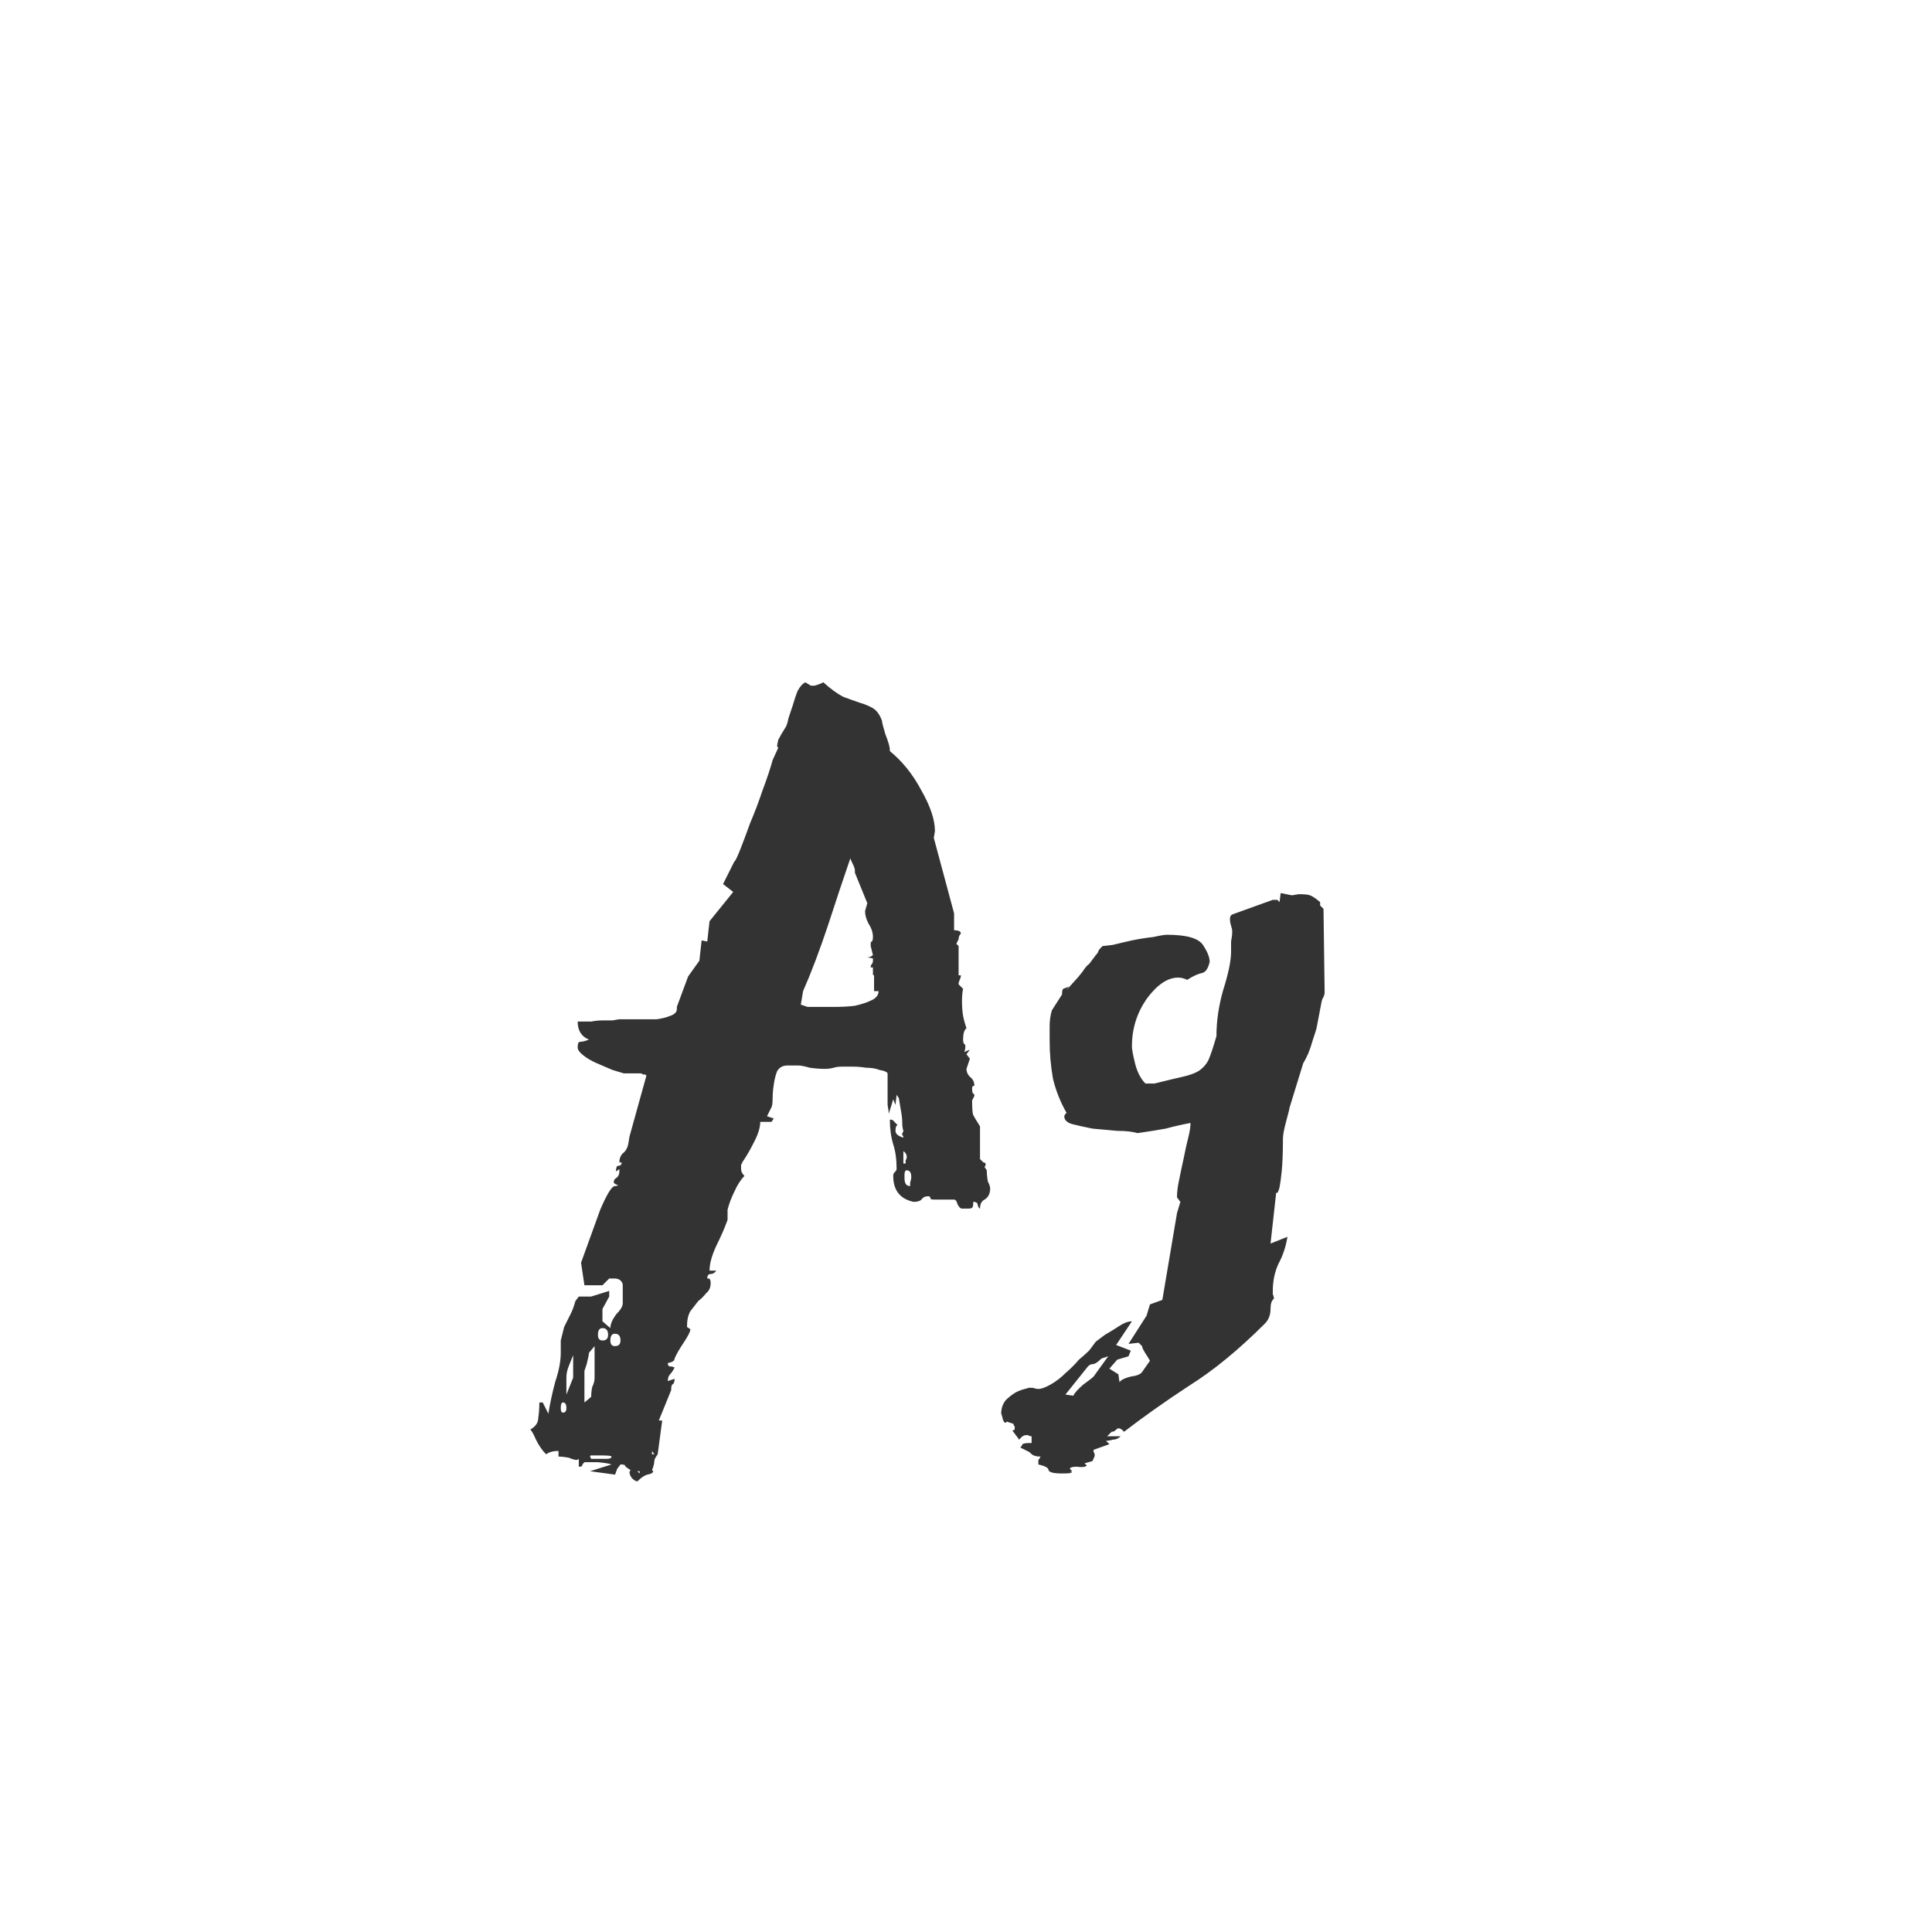 <svg width="24" height="24" viewBox="0 0 24 24" fill="none" xmlns="http://www.w3.org/2000/svg">
<path d="M7.218 15.686C7.302 15.453 7.381 15.233 7.456 15.028C7.54 14.832 7.601 14.734 7.638 14.734C7.657 14.734 7.671 14.729 7.68 14.72C7.661 14.72 7.643 14.711 7.624 14.692C7.624 14.664 7.633 14.645 7.652 14.636C7.68 14.617 7.694 14.589 7.694 14.552V14.524L7.652 14.552C7.652 14.505 7.661 14.482 7.68 14.482C7.708 14.482 7.722 14.468 7.722 14.44H7.694C7.694 14.393 7.708 14.356 7.736 14.328C7.773 14.3 7.797 14.258 7.806 14.202L7.82 14.118L8.03 13.362L8.016 13.348C8.007 13.348 7.997 13.348 7.988 13.348C7.979 13.339 7.969 13.334 7.96 13.334H7.75C7.722 13.325 7.675 13.311 7.61 13.292C7.545 13.264 7.479 13.236 7.414 13.208C7.349 13.18 7.293 13.147 7.246 13.11C7.199 13.073 7.176 13.04 7.176 13.012C7.176 12.965 7.185 12.942 7.204 12.942C7.232 12.942 7.269 12.933 7.316 12.914C7.223 12.877 7.176 12.802 7.176 12.69H7.26C7.269 12.69 7.297 12.69 7.344 12.69C7.391 12.681 7.437 12.676 7.484 12.676C7.531 12.676 7.573 12.676 7.61 12.676C7.657 12.667 7.685 12.662 7.694 12.662H7.89C7.899 12.662 7.927 12.662 7.974 12.662C8.03 12.662 8.091 12.662 8.156 12.662C8.221 12.653 8.277 12.639 8.324 12.62C8.38 12.601 8.408 12.573 8.408 12.536V12.508L8.548 12.13L8.688 11.934L8.716 11.682L8.786 11.696L8.814 11.444L9.108 11.08L8.982 10.982L9.122 10.702C9.131 10.702 9.155 10.655 9.192 10.562C9.229 10.469 9.271 10.357 9.318 10.226C9.374 10.095 9.425 9.96 9.472 9.82C9.528 9.671 9.57 9.545 9.598 9.442L9.668 9.288C9.659 9.279 9.654 9.274 9.654 9.274C9.654 9.255 9.659 9.227 9.668 9.19C9.687 9.153 9.719 9.097 9.766 9.022C9.775 9.003 9.785 8.971 9.794 8.924C9.813 8.868 9.831 8.812 9.85 8.756C9.869 8.691 9.887 8.635 9.906 8.588C9.934 8.532 9.967 8.495 10.004 8.476L10.074 8.518C10.065 8.518 10.079 8.518 10.116 8.518C10.153 8.509 10.191 8.495 10.228 8.476C10.321 8.56 10.405 8.621 10.48 8.658C10.555 8.686 10.62 8.709 10.676 8.728C10.741 8.747 10.797 8.77 10.844 8.798C10.891 8.826 10.928 8.877 10.956 8.952C10.956 8.971 10.97 9.027 10.998 9.12C11.035 9.213 11.054 9.279 11.054 9.316V9.33C11.213 9.461 11.343 9.624 11.446 9.82C11.558 10.016 11.614 10.184 11.614 10.324L11.6 10.408L11.852 11.346V11.556C11.908 11.556 11.936 11.57 11.936 11.598C11.917 11.617 11.908 11.64 11.908 11.668L11.88 11.724L11.908 11.752V12.116H11.936C11.936 12.135 11.931 12.153 11.922 12.172C11.913 12.191 11.908 12.209 11.908 12.228L11.964 12.284C11.955 12.321 11.95 12.373 11.95 12.438C11.95 12.503 11.955 12.564 11.964 12.62C11.973 12.667 11.987 12.718 12.006 12.774C11.978 12.793 11.964 12.839 11.964 12.914C11.964 12.942 11.969 12.961 11.978 12.97C11.987 12.97 11.992 12.979 11.992 12.998C11.992 13.026 11.987 13.049 11.978 13.068L12.048 13.04L12.006 13.096L12.048 13.152L12.006 13.278C12.006 13.315 12.02 13.348 12.048 13.376C12.085 13.404 12.104 13.441 12.104 13.488C12.085 13.488 12.076 13.497 12.076 13.516V13.53C12.076 13.558 12.081 13.577 12.09 13.586C12.099 13.586 12.104 13.595 12.104 13.614L12.076 13.67C12.076 13.773 12.081 13.833 12.09 13.852C12.099 13.871 12.127 13.917 12.174 13.992V14.048V14.398C12.193 14.417 12.207 14.431 12.216 14.44C12.235 14.44 12.244 14.449 12.244 14.468C12.244 14.477 12.239 14.487 12.23 14.496L12.258 14.538C12.258 14.585 12.263 14.631 12.272 14.678C12.291 14.715 12.3 14.743 12.3 14.762C12.3 14.827 12.277 14.874 12.23 14.902C12.193 14.921 12.174 14.958 12.174 15.014C12.165 15.014 12.155 15 12.146 14.972C12.146 14.944 12.127 14.93 12.09 14.93C12.09 14.977 12.085 15 12.076 15C12.076 15.009 12.057 15.014 12.02 15.014H11.95C11.931 15.014 11.913 14.995 11.894 14.958C11.885 14.921 11.871 14.902 11.852 14.902H11.614C11.577 14.902 11.558 14.897 11.558 14.888C11.558 14.869 11.549 14.86 11.53 14.86C11.493 14.86 11.465 14.874 11.446 14.902C11.427 14.921 11.395 14.93 11.348 14.93C11.18 14.893 11.096 14.785 11.096 14.608C11.096 14.589 11.101 14.575 11.11 14.566C11.129 14.547 11.138 14.533 11.138 14.524C11.138 14.403 11.124 14.3 11.096 14.216C11.068 14.123 11.054 14.02 11.054 13.908C11.082 13.908 11.101 13.917 11.11 13.936C11.119 13.945 11.133 13.959 11.152 13.978C11.133 13.978 11.124 14.001 11.124 14.048C11.124 14.085 11.157 14.113 11.222 14.132C11.222 14.113 11.217 14.104 11.208 14.104C11.208 14.104 11.208 14.099 11.208 14.09C11.208 14.081 11.208 14.076 11.208 14.076C11.217 14.067 11.222 14.057 11.222 14.048C11.213 14.02 11.208 13.987 11.208 13.95C11.208 13.903 11.203 13.857 11.194 13.81L11.166 13.642L11.138 13.6L11.124 13.726L11.096 13.656L11.04 13.838C11.04 13.81 11.035 13.773 11.026 13.726C11.026 13.67 11.026 13.614 11.026 13.558V13.334C11.017 13.315 10.984 13.301 10.928 13.292C10.881 13.273 10.825 13.264 10.76 13.264C10.704 13.255 10.648 13.25 10.592 13.25C10.536 13.25 10.494 13.25 10.466 13.25C10.419 13.25 10.382 13.255 10.354 13.264C10.326 13.273 10.289 13.278 10.242 13.278C10.186 13.278 10.125 13.273 10.06 13.264C9.995 13.245 9.948 13.236 9.92 13.236H9.78C9.724 13.236 9.682 13.259 9.654 13.306C9.635 13.353 9.621 13.409 9.612 13.474C9.603 13.53 9.598 13.586 9.598 13.642C9.598 13.698 9.593 13.735 9.584 13.754L9.528 13.866L9.612 13.894L9.584 13.936H9.444C9.444 14.001 9.421 14.081 9.374 14.174C9.327 14.267 9.285 14.342 9.248 14.398L9.22 14.44C9.22 14.449 9.215 14.459 9.206 14.468C9.206 14.477 9.206 14.487 9.206 14.496V14.524C9.206 14.552 9.22 14.58 9.248 14.608C9.201 14.655 9.159 14.72 9.122 14.804C9.085 14.879 9.057 14.953 9.038 15.028V15.154C9.001 15.257 8.954 15.364 8.898 15.476C8.842 15.597 8.814 15.7 8.814 15.784H8.898C8.879 15.812 8.856 15.826 8.828 15.826C8.8 15.826 8.786 15.845 8.786 15.882H8.8C8.819 15.882 8.828 15.901 8.828 15.938C8.828 15.994 8.809 16.036 8.772 16.064C8.744 16.101 8.711 16.134 8.674 16.162C8.646 16.199 8.613 16.241 8.576 16.288C8.548 16.335 8.534 16.4 8.534 16.484L8.576 16.512C8.576 16.54 8.548 16.596 8.492 16.68C8.436 16.764 8.399 16.829 8.38 16.876C8.38 16.904 8.352 16.923 8.296 16.932C8.296 16.96 8.305 16.974 8.324 16.974C8.343 16.974 8.361 16.979 8.38 16.988C8.361 17.025 8.343 17.053 8.324 17.072C8.305 17.091 8.296 17.119 8.296 17.156L8.38 17.128C8.38 17.165 8.371 17.189 8.352 17.198C8.343 17.207 8.338 17.226 8.338 17.254V17.268L8.184 17.646H8.226L8.17 18.066C8.142 18.103 8.128 18.131 8.128 18.15C8.128 18.178 8.119 18.215 8.1 18.262L8.114 18.276C8.114 18.295 8.091 18.309 8.044 18.318C8.007 18.327 7.965 18.355 7.918 18.402C7.899 18.402 7.876 18.388 7.848 18.36C7.829 18.332 7.82 18.309 7.82 18.29C7.82 18.281 7.825 18.271 7.834 18.262C7.787 18.234 7.764 18.215 7.764 18.206C7.764 18.197 7.745 18.192 7.708 18.192L7.666 18.248C7.647 18.304 7.638 18.327 7.638 18.318L7.33 18.276L7.596 18.192C7.577 18.183 7.521 18.173 7.428 18.164C7.344 18.164 7.288 18.164 7.26 18.164C7.241 18.183 7.232 18.197 7.232 18.206C7.232 18.215 7.218 18.22 7.19 18.22V18.122C7.181 18.131 7.171 18.136 7.162 18.136C7.143 18.136 7.111 18.127 7.064 18.108C7.017 18.099 6.975 18.094 6.938 18.094V18.024C6.873 18.024 6.821 18.038 6.784 18.066C6.737 18.019 6.695 17.959 6.658 17.884C6.63 17.819 6.607 17.777 6.588 17.758C6.653 17.721 6.686 17.674 6.686 17.618C6.695 17.562 6.7 17.497 6.7 17.422H6.742L6.812 17.562C6.831 17.441 6.859 17.31 6.896 17.17C6.943 17.03 6.966 16.909 6.966 16.806V16.652L7.008 16.484C7.045 16.409 7.073 16.353 7.092 16.316C7.111 16.279 7.129 16.227 7.148 16.162L7.19 16.106H7.344L7.568 16.036V16.106L7.484 16.26V16.414L7.582 16.498C7.582 16.451 7.605 16.395 7.652 16.33C7.708 16.274 7.736 16.227 7.736 16.19V15.966C7.736 15.938 7.722 15.915 7.694 15.896C7.675 15.887 7.657 15.882 7.638 15.882H7.568L7.484 15.966H7.26L7.218 15.686ZM10.032 12.508H10.214C10.251 12.508 10.307 12.508 10.382 12.508C10.466 12.508 10.545 12.503 10.62 12.494C10.704 12.475 10.774 12.452 10.83 12.424C10.886 12.396 10.914 12.359 10.914 12.312H10.858V12.116C10.849 12.116 10.844 12.111 10.844 12.102V12.018H10.816C10.816 11.999 10.821 11.985 10.83 11.976C10.839 11.967 10.844 11.953 10.844 11.934V11.906L10.774 11.892C10.802 11.892 10.825 11.883 10.844 11.864L10.816 11.752V11.724C10.816 11.705 10.821 11.696 10.83 11.696C10.839 11.687 10.844 11.668 10.844 11.64C10.844 11.584 10.825 11.528 10.788 11.472C10.76 11.416 10.746 11.365 10.746 11.318L10.774 11.22L10.62 10.842V10.814C10.62 10.795 10.611 10.767 10.592 10.73C10.573 10.693 10.564 10.669 10.564 10.66C10.48 10.903 10.387 11.183 10.284 11.5C10.181 11.808 10.079 12.079 9.976 12.312L9.948 12.48L10.032 12.508ZM7.316 16.806C7.316 16.825 7.307 16.871 7.288 16.946L7.26 17.03V17.422L7.344 17.352C7.344 17.305 7.349 17.263 7.358 17.226C7.377 17.189 7.386 17.151 7.386 17.114V16.722L7.316 16.806ZM7.12 16.834C7.101 16.881 7.083 16.927 7.064 16.974C7.045 17.021 7.036 17.067 7.036 17.114V17.324L7.12 17.114V16.834ZM11.236 14.594V14.636C11.236 14.701 11.259 14.734 11.306 14.734C11.306 14.725 11.306 14.711 11.306 14.692C11.315 14.664 11.32 14.641 11.32 14.622C11.32 14.566 11.301 14.538 11.264 14.538C11.245 14.538 11.236 14.557 11.236 14.594ZM7.638 16.568C7.601 16.568 7.582 16.596 7.582 16.652C7.582 16.699 7.601 16.722 7.638 16.722C7.685 16.722 7.708 16.699 7.708 16.652C7.708 16.596 7.685 16.568 7.638 16.568ZM7.484 16.498C7.447 16.498 7.428 16.526 7.428 16.582C7.428 16.629 7.447 16.652 7.484 16.652C7.531 16.652 7.554 16.629 7.554 16.582C7.554 16.526 7.531 16.498 7.484 16.498ZM7.596 18.094C7.596 18.085 7.554 18.08 7.47 18.08C7.395 18.08 7.353 18.08 7.344 18.08C7.335 18.08 7.33 18.085 7.33 18.094L7.344 18.122H7.442C7.479 18.122 7.512 18.122 7.54 18.122C7.577 18.122 7.596 18.113 7.596 18.094ZM7.036 17.492C7.036 17.445 7.022 17.422 6.994 17.422C6.975 17.422 6.966 17.445 6.966 17.492C6.966 17.529 6.975 17.548 6.994 17.548C7.022 17.548 7.036 17.529 7.036 17.492ZM11.222 14.3V14.342V14.426V14.454H11.25C11.25 14.435 11.25 14.421 11.25 14.412C11.259 14.403 11.264 14.389 11.264 14.37C11.264 14.342 11.25 14.319 11.222 14.3ZM8.1 18.066H8.128L8.1 18.024V18.066ZM7.946 18.304V18.276H7.918L7.946 18.304ZM13.935 17.758C13.916 17.749 13.907 17.744 13.907 17.744C13.898 17.744 13.888 17.744 13.879 17.744C13.879 17.753 13.874 17.758 13.865 17.758L13.851 17.772C13.841 17.781 13.828 17.786 13.809 17.786C13.8 17.795 13.786 17.809 13.767 17.828L13.753 17.842H13.921C13.893 17.87 13.86 17.884 13.823 17.884C13.795 17.893 13.767 17.898 13.739 17.898L13.781 17.94L13.585 18.01C13.585 18.029 13.585 18.038 13.585 18.038C13.594 18.047 13.599 18.061 13.599 18.08C13.599 18.089 13.589 18.113 13.571 18.15L13.473 18.178L13.501 18.206C13.482 18.225 13.44 18.229 13.375 18.22C13.319 18.22 13.291 18.229 13.291 18.248C13.3 18.257 13.305 18.262 13.305 18.262L13.319 18.276L13.291 18.29H13.319C13.319 18.299 13.277 18.304 13.193 18.304C13.09 18.304 13.034 18.29 13.025 18.262C13.025 18.234 12.983 18.211 12.899 18.192C12.899 18.173 12.899 18.155 12.899 18.136C12.908 18.127 12.918 18.113 12.927 18.094C12.889 18.094 12.861 18.089 12.843 18.08C12.834 18.08 12.815 18.066 12.787 18.038L12.675 17.982C12.684 17.973 12.694 17.959 12.703 17.94C12.712 17.931 12.74 17.926 12.787 17.926H12.815V17.842C12.796 17.842 12.782 17.837 12.773 17.828C12.773 17.828 12.764 17.828 12.745 17.828C12.717 17.828 12.689 17.847 12.661 17.884L12.577 17.772C12.595 17.763 12.605 17.758 12.605 17.758C12.605 17.739 12.605 17.725 12.605 17.716C12.595 17.716 12.591 17.707 12.591 17.688L12.507 17.66L12.493 17.674C12.474 17.674 12.46 17.651 12.451 17.604C12.441 17.567 12.437 17.553 12.437 17.562C12.437 17.497 12.456 17.441 12.493 17.394C12.53 17.357 12.572 17.324 12.619 17.296C12.656 17.277 12.694 17.263 12.731 17.254C12.768 17.245 12.782 17.24 12.773 17.24C12.791 17.24 12.81 17.24 12.829 17.24C12.857 17.249 12.88 17.254 12.899 17.254C12.936 17.254 12.988 17.235 13.053 17.198C13.118 17.161 13.179 17.114 13.235 17.058C13.3 17.002 13.356 16.946 13.403 16.89C13.459 16.843 13.501 16.806 13.529 16.778L13.613 16.666L13.725 16.582C13.79 16.545 13.851 16.507 13.907 16.47C13.963 16.433 14.014 16.414 14.061 16.414L13.865 16.708L14.047 16.778L14.019 16.848L13.879 16.89L13.781 17.002L13.893 17.072L13.907 17.17C13.925 17.142 13.972 17.119 14.047 17.1C14.121 17.091 14.168 17.072 14.187 17.044L14.285 16.904C14.275 16.885 14.261 16.862 14.243 16.834C14.206 16.778 14.187 16.741 14.187 16.722L14.145 16.68L14.019 16.694L14.243 16.344L14.285 16.204L14.439 16.148L14.621 15.07L14.663 14.93L14.621 14.874C14.621 14.809 14.63 14.734 14.649 14.65C14.668 14.557 14.686 14.468 14.705 14.384C14.723 14.291 14.742 14.207 14.761 14.132C14.78 14.057 14.789 13.997 14.789 13.95C14.686 13.969 14.584 13.992 14.481 14.02C14.378 14.039 14.261 14.057 14.131 14.076C14.066 14.057 13.982 14.048 13.879 14.048C13.776 14.039 13.674 14.029 13.571 14.02C13.477 14.001 13.393 13.983 13.319 13.964C13.254 13.945 13.221 13.913 13.221 13.866C13.221 13.857 13.23 13.843 13.249 13.824C13.174 13.693 13.118 13.553 13.081 13.404C13.053 13.245 13.039 13.087 13.039 12.928C13.039 12.863 13.039 12.802 13.039 12.746C13.039 12.681 13.048 12.615 13.067 12.55L13.193 12.354C13.193 12.317 13.197 12.293 13.207 12.284L13.277 12.256L13.249 12.298L13.375 12.158C13.384 12.149 13.408 12.121 13.445 12.074C13.482 12.018 13.51 11.985 13.529 11.976L13.613 11.864C13.632 11.845 13.641 11.831 13.641 11.822C13.65 11.803 13.659 11.789 13.669 11.78L13.697 11.752C13.706 11.752 13.748 11.747 13.823 11.738C13.898 11.719 13.977 11.701 14.061 11.682C14.154 11.663 14.243 11.649 14.327 11.64C14.411 11.621 14.467 11.612 14.495 11.612C14.738 11.612 14.887 11.654 14.943 11.738C14.999 11.822 15.027 11.892 15.027 11.948C15.008 12.032 14.976 12.079 14.929 12.088C14.882 12.097 14.822 12.125 14.747 12.172C14.71 12.153 14.672 12.144 14.635 12.144C14.504 12.144 14.373 12.233 14.243 12.41C14.121 12.587 14.061 12.783 14.061 12.998C14.061 13.035 14.075 13.11 14.103 13.222C14.131 13.325 14.173 13.404 14.229 13.46H14.341C14.49 13.423 14.607 13.395 14.691 13.376C14.775 13.357 14.84 13.334 14.887 13.306C14.943 13.269 14.985 13.222 15.013 13.166C15.041 13.101 15.073 13.003 15.111 12.872C15.111 12.685 15.139 12.494 15.195 12.298C15.26 12.093 15.293 11.934 15.293 11.822C15.293 11.775 15.293 11.733 15.293 11.696C15.302 11.649 15.307 11.607 15.307 11.57C15.307 11.551 15.302 11.528 15.293 11.5C15.284 11.472 15.279 11.444 15.279 11.416C15.279 11.388 15.288 11.369 15.307 11.36L15.811 11.178H15.867L15.895 11.206L15.909 11.094L16.049 11.122L16.133 11.108C16.207 11.108 16.254 11.113 16.273 11.122C16.301 11.131 16.343 11.159 16.399 11.206V11.248L16.441 11.29L16.455 12.326C16.455 12.354 16.445 12.382 16.427 12.41C16.418 12.438 16.413 12.457 16.413 12.466L16.357 12.76C16.357 12.769 16.338 12.83 16.301 12.942C16.273 13.045 16.235 13.133 16.189 13.208L16.021 13.754C16.021 13.763 16.007 13.819 15.979 13.922C15.951 14.025 15.937 14.099 15.937 14.146C15.937 14.314 15.932 14.445 15.923 14.538C15.914 14.631 15.904 14.701 15.895 14.748C15.886 14.785 15.876 14.809 15.867 14.818C15.857 14.818 15.853 14.818 15.853 14.818L15.783 15.448L15.993 15.364C15.974 15.485 15.937 15.597 15.881 15.7C15.834 15.803 15.811 15.915 15.811 16.036C15.811 16.055 15.811 16.069 15.811 16.078C15.82 16.097 15.825 16.115 15.825 16.134C15.797 16.153 15.783 16.195 15.783 16.26C15.783 16.335 15.759 16.395 15.713 16.442C15.386 16.769 15.073 17.025 14.775 17.212C14.476 17.408 14.206 17.599 13.963 17.786L13.935 17.758ZM13.683 16.876C13.636 16.923 13.599 16.946 13.571 16.946C13.552 16.946 13.534 16.955 13.515 16.974L13.235 17.324L13.333 17.338C13.351 17.301 13.393 17.254 13.459 17.198C13.524 17.151 13.566 17.119 13.585 17.1L13.767 16.848L13.683 16.876Z" fill="#333333"/>
</svg>
